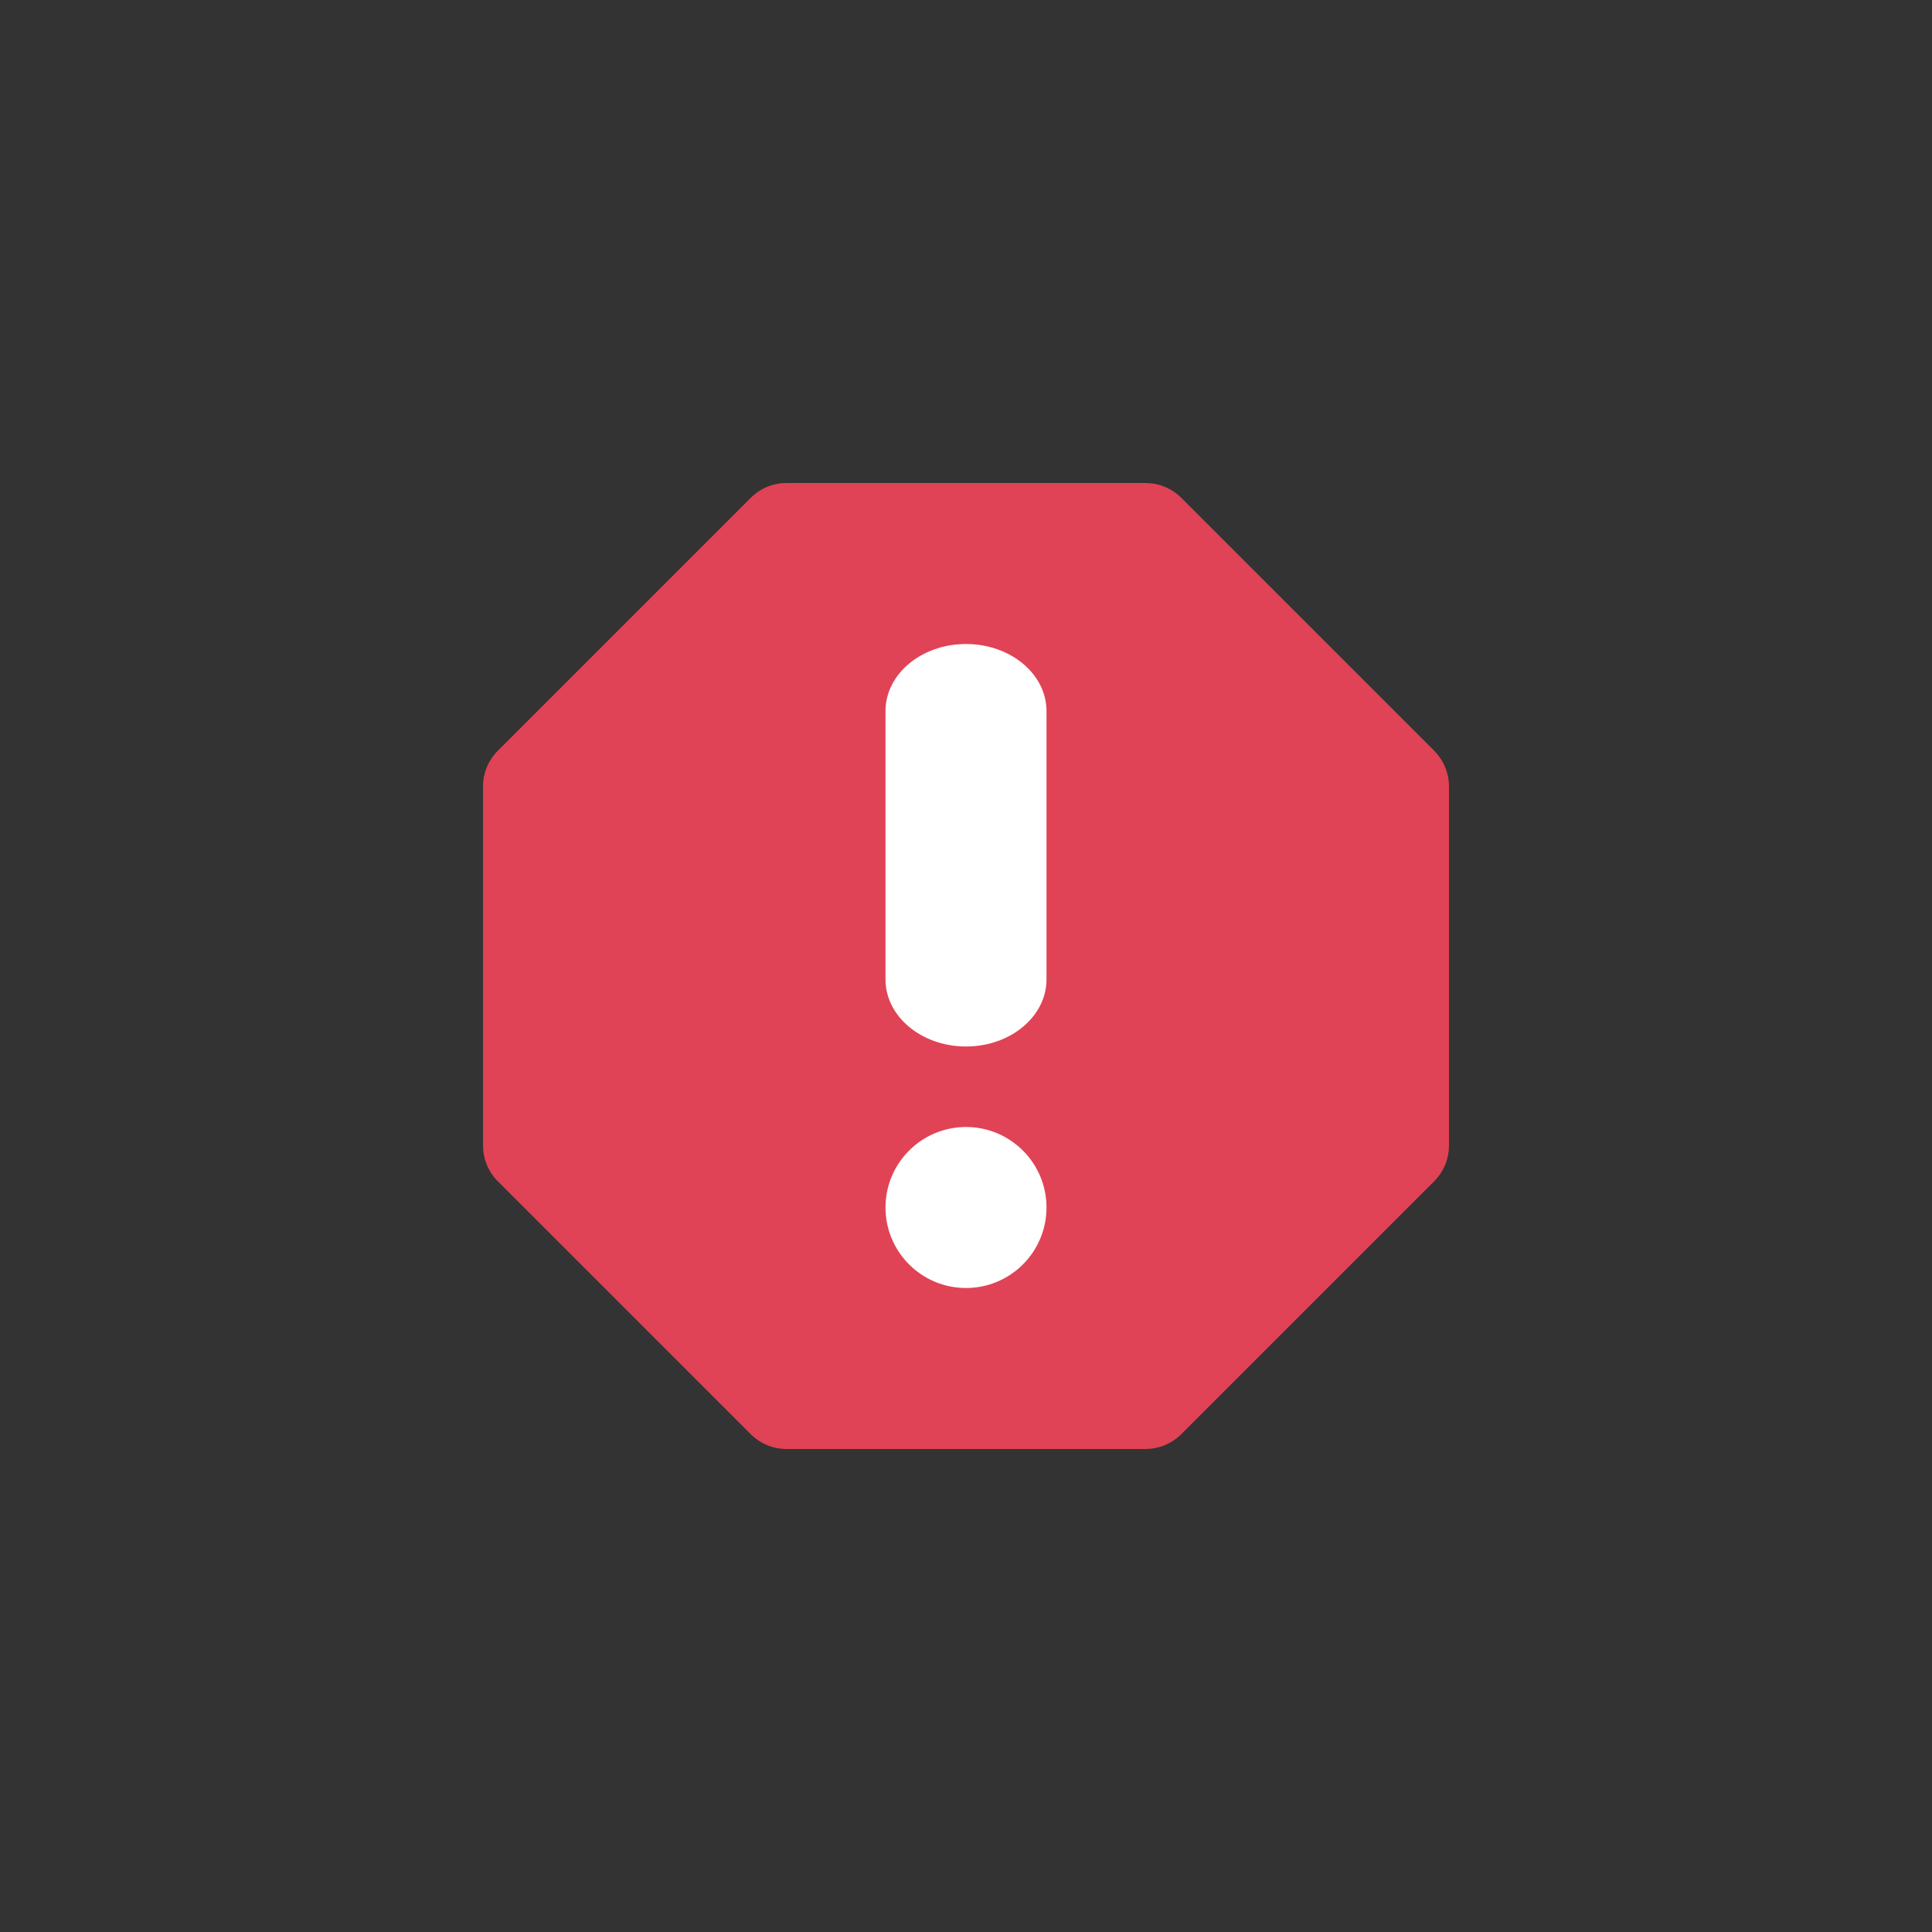 <!--
Licensed to the Apache Software Foundation (ASF) under one
or more contributor license agreements.  See the NOTICE file
distributed with this work for additional information
regarding copyright ownership.  The ASF licenses this file
to you under the Apache License, Version 2.0 (the
"License"); you may not use this file except in compliance
with the License.  You may obtain a copy of the License at

  http://www.apache.org/licenses/LICENSE-2.0

Unless required by applicable law or agreed to in writing,
software distributed under the License is distributed on an
"AS IS" BASIS, WITHOUT WARRANTIES OR CONDITIONS OF ANY
KIND, either express or implied.  See the License for the
specific language governing permissions and limitations
under the License.
-->
<svg width="24" height="24" viewBox="0 0 24 24" fill="none" xmlns="http://www.w3.org/2000/svg">
<rect x="0" y="0" width="24" height="24" fill="#333333" stroke="none"/>
<path fill-rule="evenodd" clip-rule="evenodd" d="M17.826 9.336L14.664 6.174C14.549 6.064 14.397 6.002 14.238 6H9.762C9.603 6.002 9.451 6.064 9.336 6.174L6.174 9.336C6.064 9.451 6.002 9.603 6 9.762V14.238C6.002 14.397 6.064 14.549 6.174 14.664L9.336 17.826C9.451 17.936 9.603 17.998 9.762 18H14.238C14.397 17.998 14.549 17.936 14.664 17.826L17.826 14.664C17.936 14.549 17.998 14.397 18 14.238V9.762C17.998 9.603 17.936 9.451 17.826 9.336Z" fill="#E04355"/>
<path fill-rule="evenodd" clip-rule="evenodd" d="M11 8.833C11 8.373 11.448 8 12 8C12.552 8 13 8.373 13 8.833V12.167C13 12.627 12.552 13 12 13C11.448 13 11 12.627 11 12.167V8.833ZM11 15C11 14.448 11.448 14 12 14C12.552 14 13 14.448 13 15C13 15.552 12.552 16 12 16C11.448 16 11 15.552 11 15Z" fill="white"/>
</svg>
